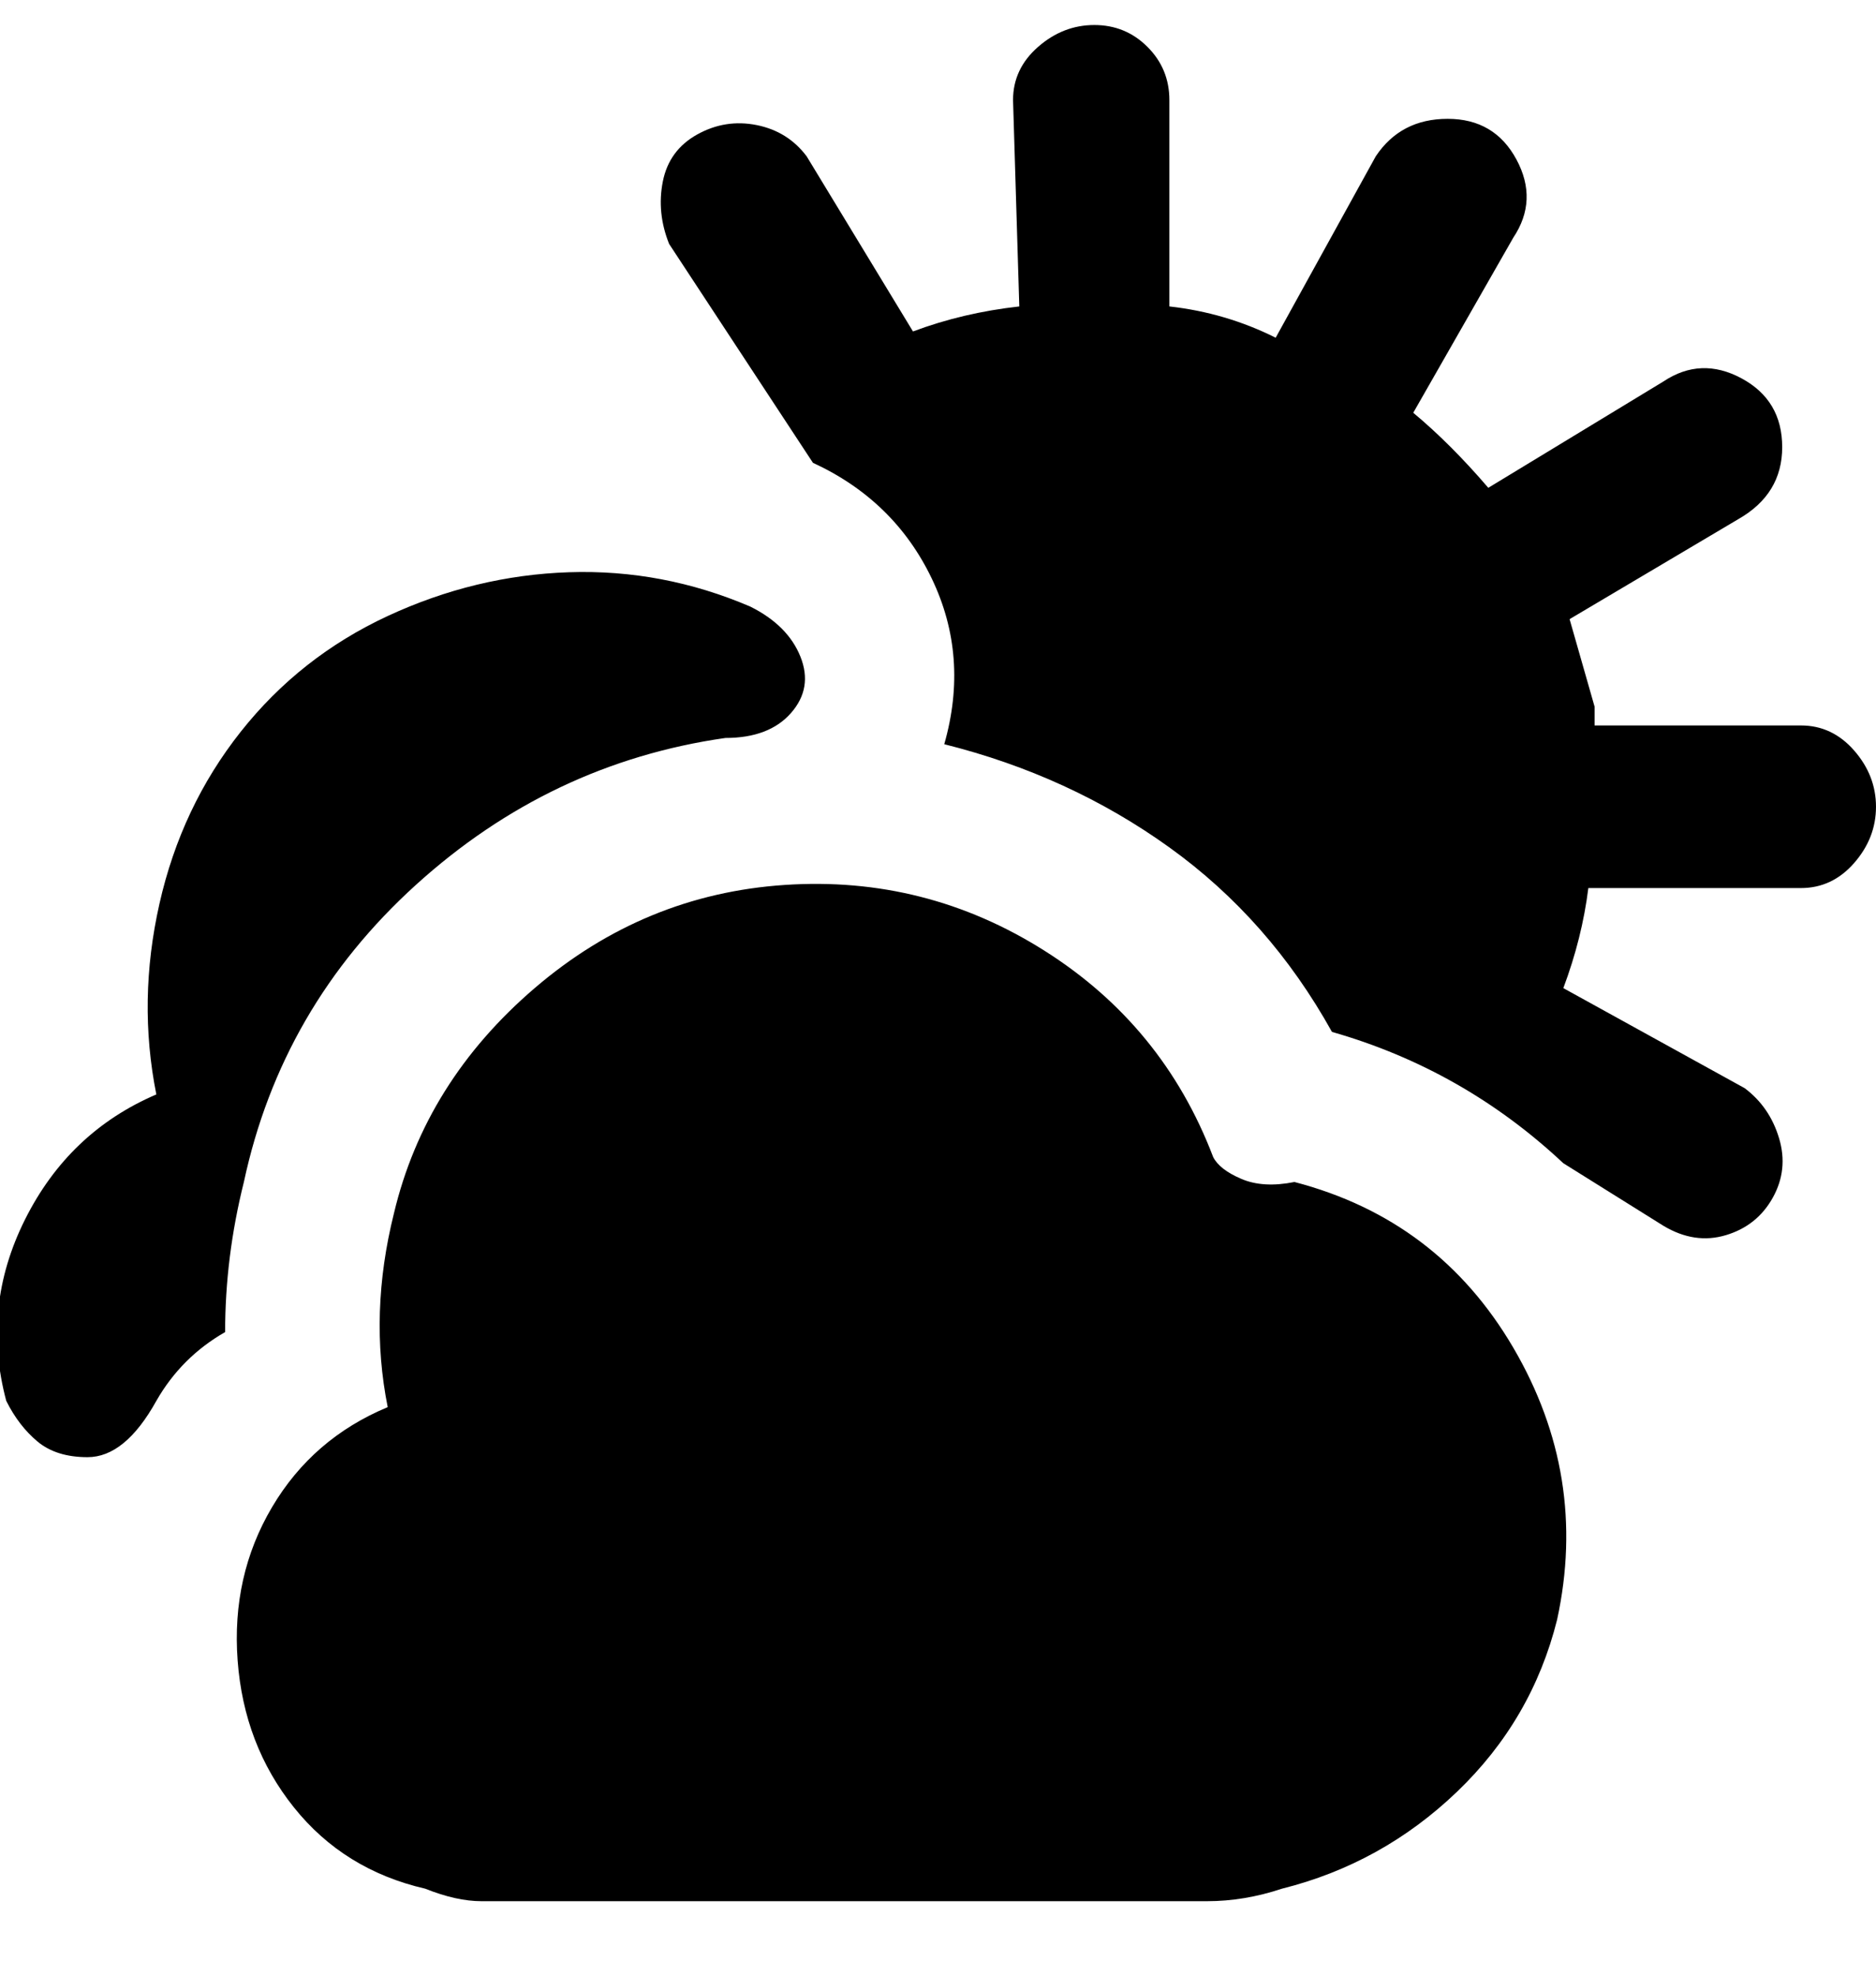 <svg viewBox="0 0 300 316" xmlns="http://www.w3.org/2000/svg"><path d="M207 189q-5 1-8.5-.5T194 185q-8-21-27-33t-41.5-10.5Q103 143 85.5 158T63 194q-4 16-1 31-12 5-18.5 16T38 265.5q1 13.5 9 23.5t21 13q5 2 9 2h116q6 0 12-2 16-4 28-15.5t16-27.5q5-23-7-43.5T207 189zM14 233q-5 0-8-2.5T1 224q-4-15 3-29t21-20q-3-15 .5-30.5t13-27.5Q48 105 62 98.5t29-7q15-.5 29 5.5 6 3 8 8t-1.5 9q-3.5 4-10.5 4-28 4-49.5 23.5T39 189q-3 12-3 24-7 4-11 11-5 9-11 9zm274-117h-33v-3l-4-14 27-16q7-4 7-11.5t-6.5-11Q272 57 266 61l-28 17q-6-7-12-12l16-28q4-6 .5-12.5t-11-6.5q-7.5 0-11.5 6l-16 29q-8-4-17-5V16q0-5-3.5-8.5T175 4q-5 0-9 3.5t-4 8.5l1 33q-9 1-17 4l-17-28q-3-4-8-5t-9.5 1.5Q107 24 106 29t1 10l23 35q13 6 19 18.5t2 26.5q20 5 36 16.5t26 29.5q21 6 37 21l16 10q5 3 10 1.5t7.5-6q2.5-4.5 1-9.5t-5.5-8l-29-16q3-8 4-16h34q5 0 8.5-4t3.5-9q0-5-3.5-9t-8.5-4z"/></svg>